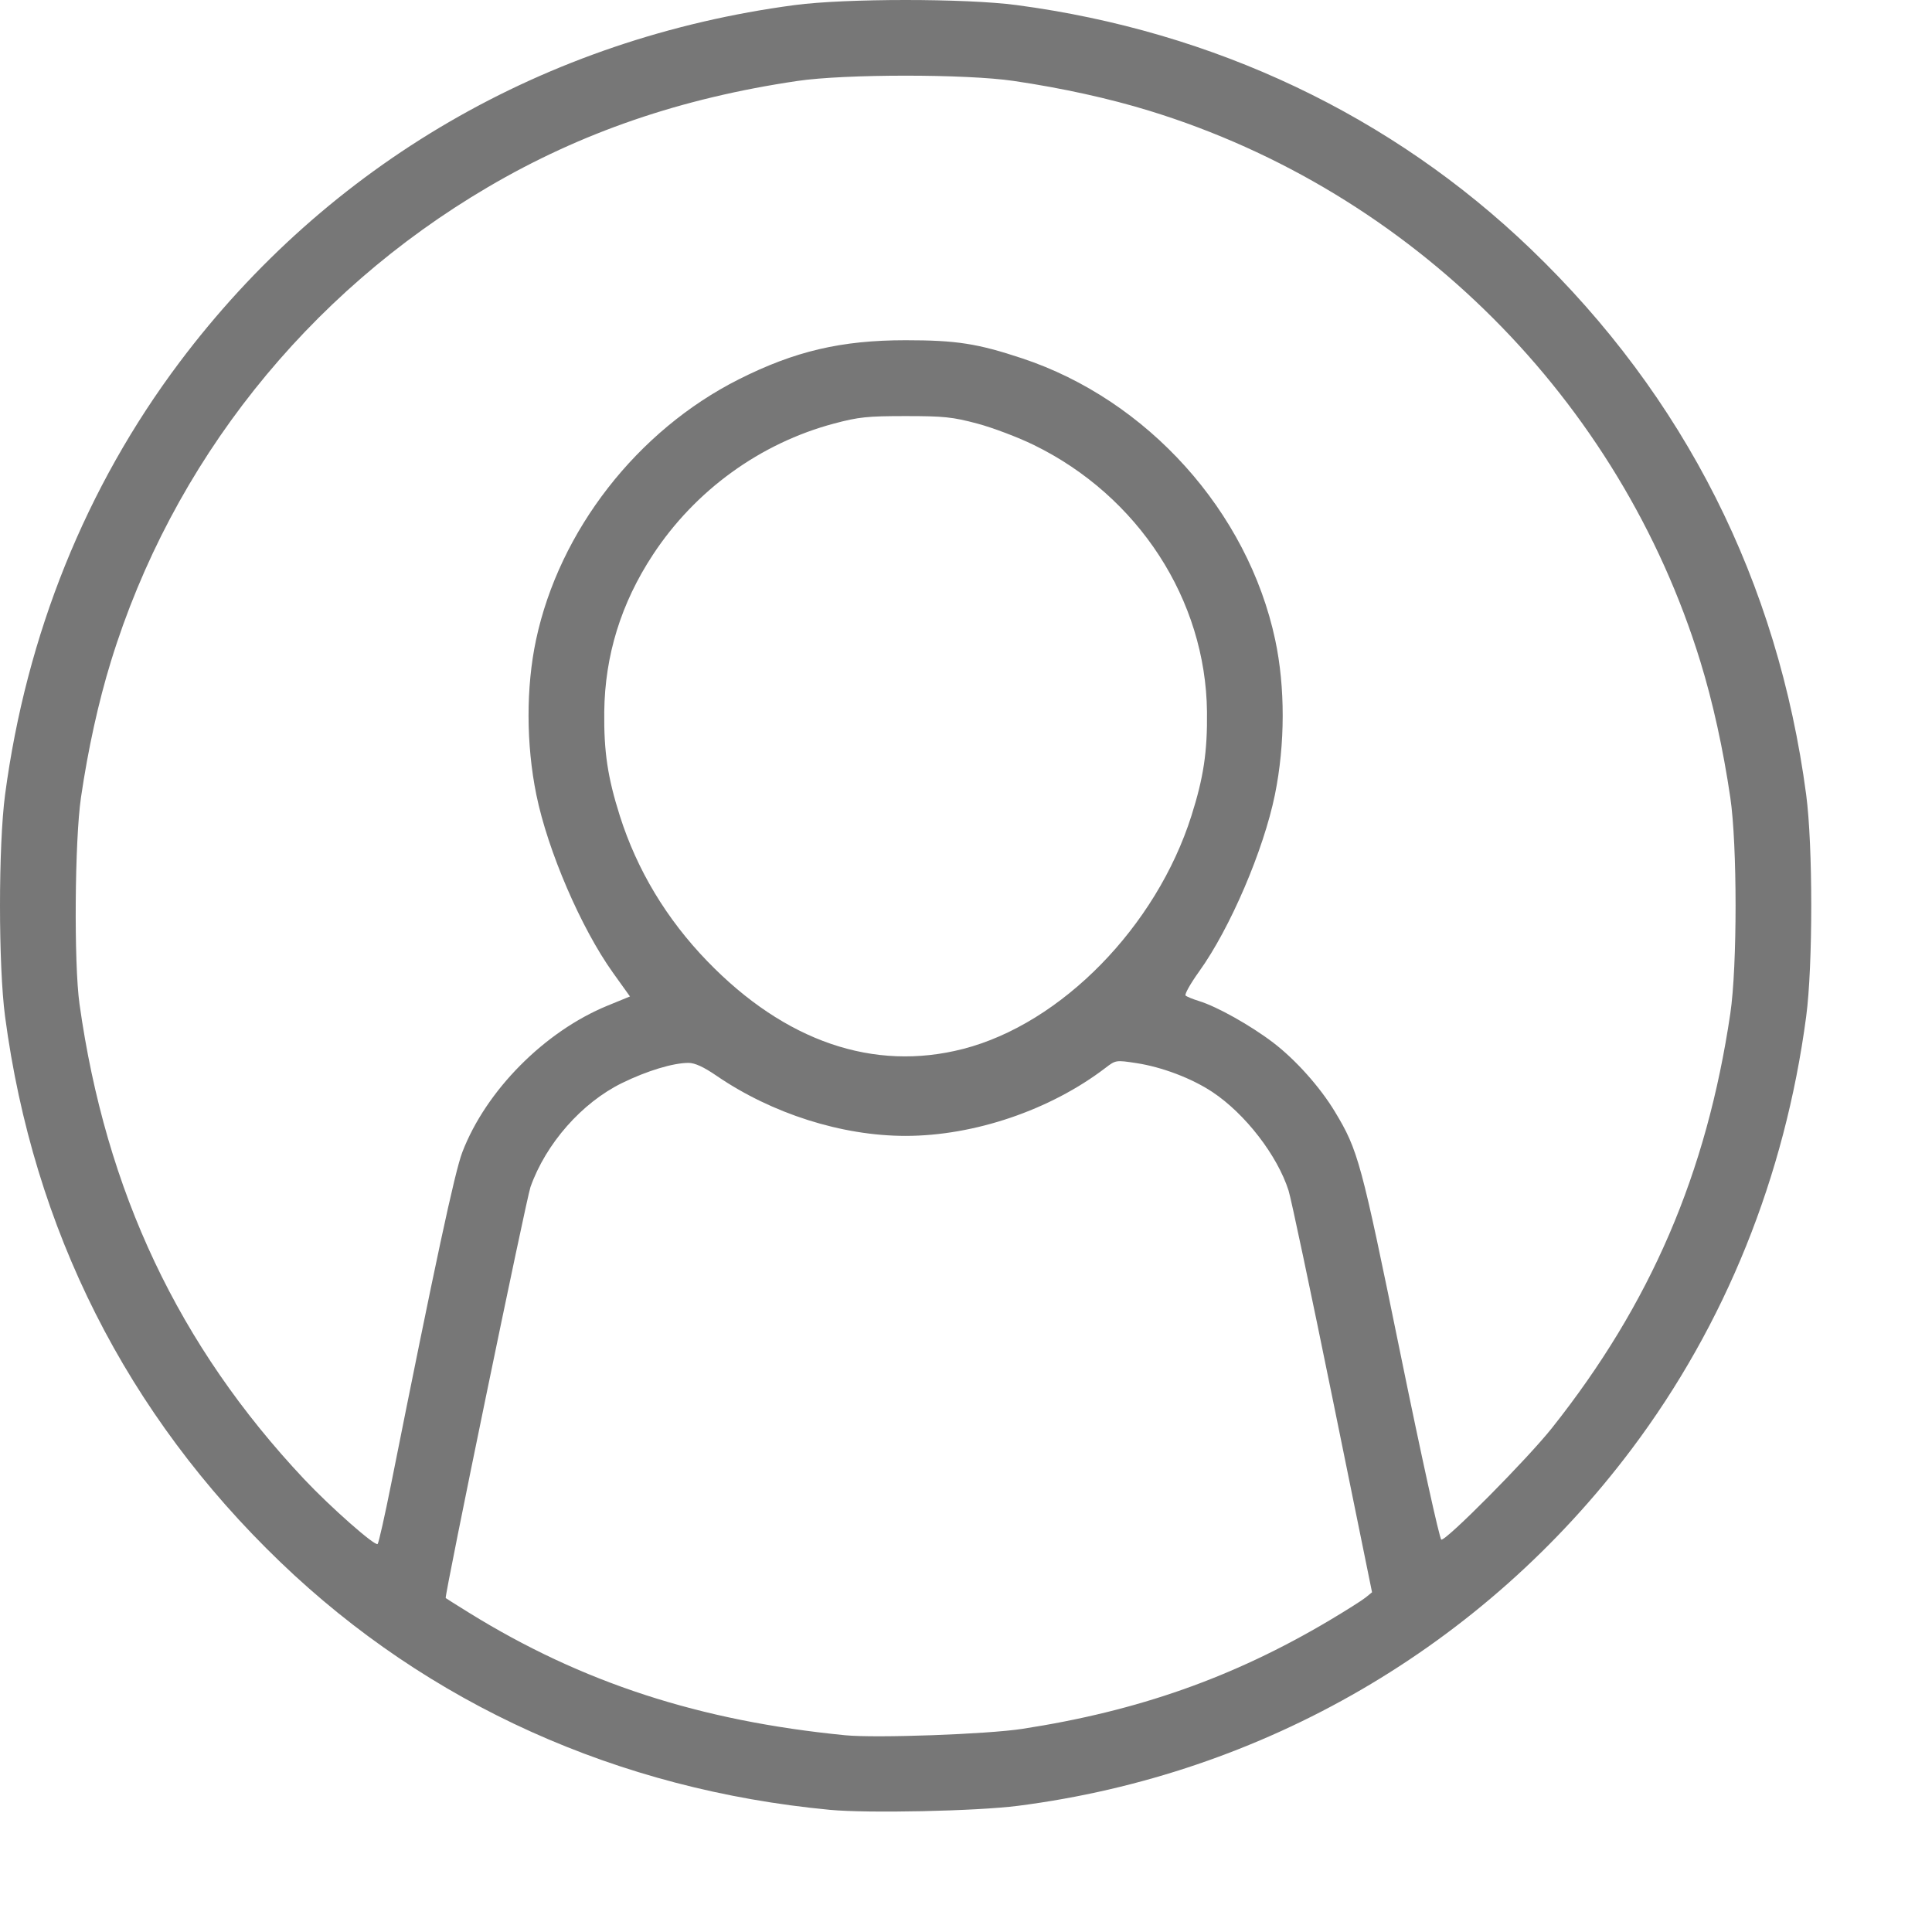 <?xml version="1.0" encoding="UTF-8" standalone="no"?>
<svg
   xmlns:dc="http://purl.org/dc/elements/1.1/"
   xmlns:cc="http://creativecommons.org/ns#"
   xmlns:rdf="http://www.w3.org/1999/02/22-rdf-syntax-ns#"
   xmlns:svg="http://www.w3.org/2000/svg"
   xmlns="http://www.w3.org/2000/svg"
   height="182.048mm"
   width="182.015mm"
   version="1.1"
   id="svg2">
  <defs
     id="defs8" />
  <path
     id="path4"
     style="fill:#777777"
     d="M 295.467,644.429 C 220.045,637.281 152.518,606.837 99.847,556.237 45.094,503.638 11.88,437.824 1.806,361.967 c -2.408,-18.134 -2.408,-60.866 0,-79 C 9.377,225.959 30.581,173.388 63.894,129.036 116.889,58.479 194.167,13.599 282.967,1.806 c 18.134,-2.408 60.866,-2.408 79,0 70.44,9.354 133.613,39.33 183.121,86.891 54.753,52.6 87.967,118.414 98.04,194.27 2.408,18.134 2.408,60.866 0,79 -7.571,57.008 -28.775,109.579 -62.088,153.931 -52.861,70.379 -131.083,115.867 -218.573,127.107 -14.714,1.89 -53.405,2.713 -67,1.424 z m 68.5,-28.823 c 41.253,-6.341 75.18,-18.311 109.297,-38.563 5.893,-3.498 11.742,-7.196 12.998,-8.218 l 2.284,-1.858 -14.059,-69 c -7.733,-37.95 -14.776,-71.25 -15.653,-74 -4.002,-12.556 -15.45,-27.378 -27.14,-35.137 -7.331,-4.866 -17.916,-8.89 -27.056,-10.286 -7.262,-1.109 -7.363,-1.093 -11,1.69 -19.581,14.986 -46.723,24.225 -71.171,24.225 -22.736,0 -47.608,-7.91 -67.333,-21.414 -4.597,-3.148 -7.711,-4.578 -9.967,-4.578 -5.502,0 -14.762,2.805 -23.688,7.176 -14.285,6.995 -27.096,21.541 -32.582,36.995 -1.496,4.214 -30.718,145.888 -30.193,146.386 0.145,0.137 3.903,2.503 8.352,5.258 40.149,24.855 82.102,38.513 133.911,43.593 10.927,1.072 50.552,-0.355 63,-2.269 z M 139.262,528.467 c 15.713,-78.782 22.665,-111.187 25.36,-118.209 8.429,-21.962 29.281,-42.996 51.734,-52.187 l 7.959,-3.258 -6.03,-8.423 c -11.379,-15.895 -23.24,-43.438 -27.312,-63.423 -3.659,-17.957 -3.696,-38.269 -0.102,-55.139 8.29,-38.9 36.041,-74.552 72.209,-92.767 19.915,-10.03 36.497,-13.915 59.387,-13.915 18.057,0 25.595,1.172 41.5,6.452 44.651,14.823 80.361,54.549 90.096,100.231 3.595,16.869 3.557,37.182 -0.102,55.139 -4.023,19.743 -15.95,47.584 -26.943,62.892 -3.117,4.34 -5.304,8.224 -4.859,8.629 0.445,0.406 2.608,1.29 4.808,1.966 6.374,1.958 18.379,8.69 26.365,14.781 7.995,6.099 16.702,15.838 21.966,24.57 8.314,13.789 9.342,17.59 23.437,86.6 7.351,35.991 13.864,65.605 14.472,65.808 1.636,0.545 30.674,-28.746 39.403,-39.747 35.147,-44.292 55.056,-90.557 63.506,-147.572 2.5,-16.87 2.498,-59.979 -0.004,-76.928 -2.559,-17.335 -6.225,-33.984 -10.658,-48.397 C 576.765,142.286 502.649,68.169 409.364,39.479 c -14.413,-4.433 -31.062,-8.099 -48.397,-10.658 -16.959,-2.503 -60.041,-2.503 -77,0 -41.466,6.121 -77.019,18.31 -110.171,37.772 C 109.163,104.535 61.235,164.831 39.479,235.57 c -4.444,14.45 -8.113,31.125 -10.648,48.397 -2.232,15.204 -2.546,59.084 -0.527,73.5 9.356,66.793 35.307,121.701 79.97,169.202 9.358,9.953 25.354,24.057 26.197,23.098 0.386,-0.44 2.542,-10.024 4.791,-21.299 z M 342.967,373.485 c 34.961,-9.017 68.751,-43.533 81.27,-83.018 4.326,-13.645 5.696,-22.794 5.538,-37 -0.443,-39.908 -24.407,-76.826 -61.689,-95.035 -5.591,-2.731 -14.655,-6.16 -20.142,-7.62 -8.755,-2.33 -11.874,-2.655 -25.477,-2.655 -13.602,0 -16.721,0.325 -25.477,2.655 -26.271,6.991 -49.454,23.786 -64.535,46.755 -11.325,17.247 -17.073,35.824 -17.296,55.9 -0.158,14.207 1.212,23.356 5.538,37 6.123,19.31 16.634,36.78 31.164,51.801 27.664,28.597 59.272,39.428 91.105,31.217 z" />
</svg>
